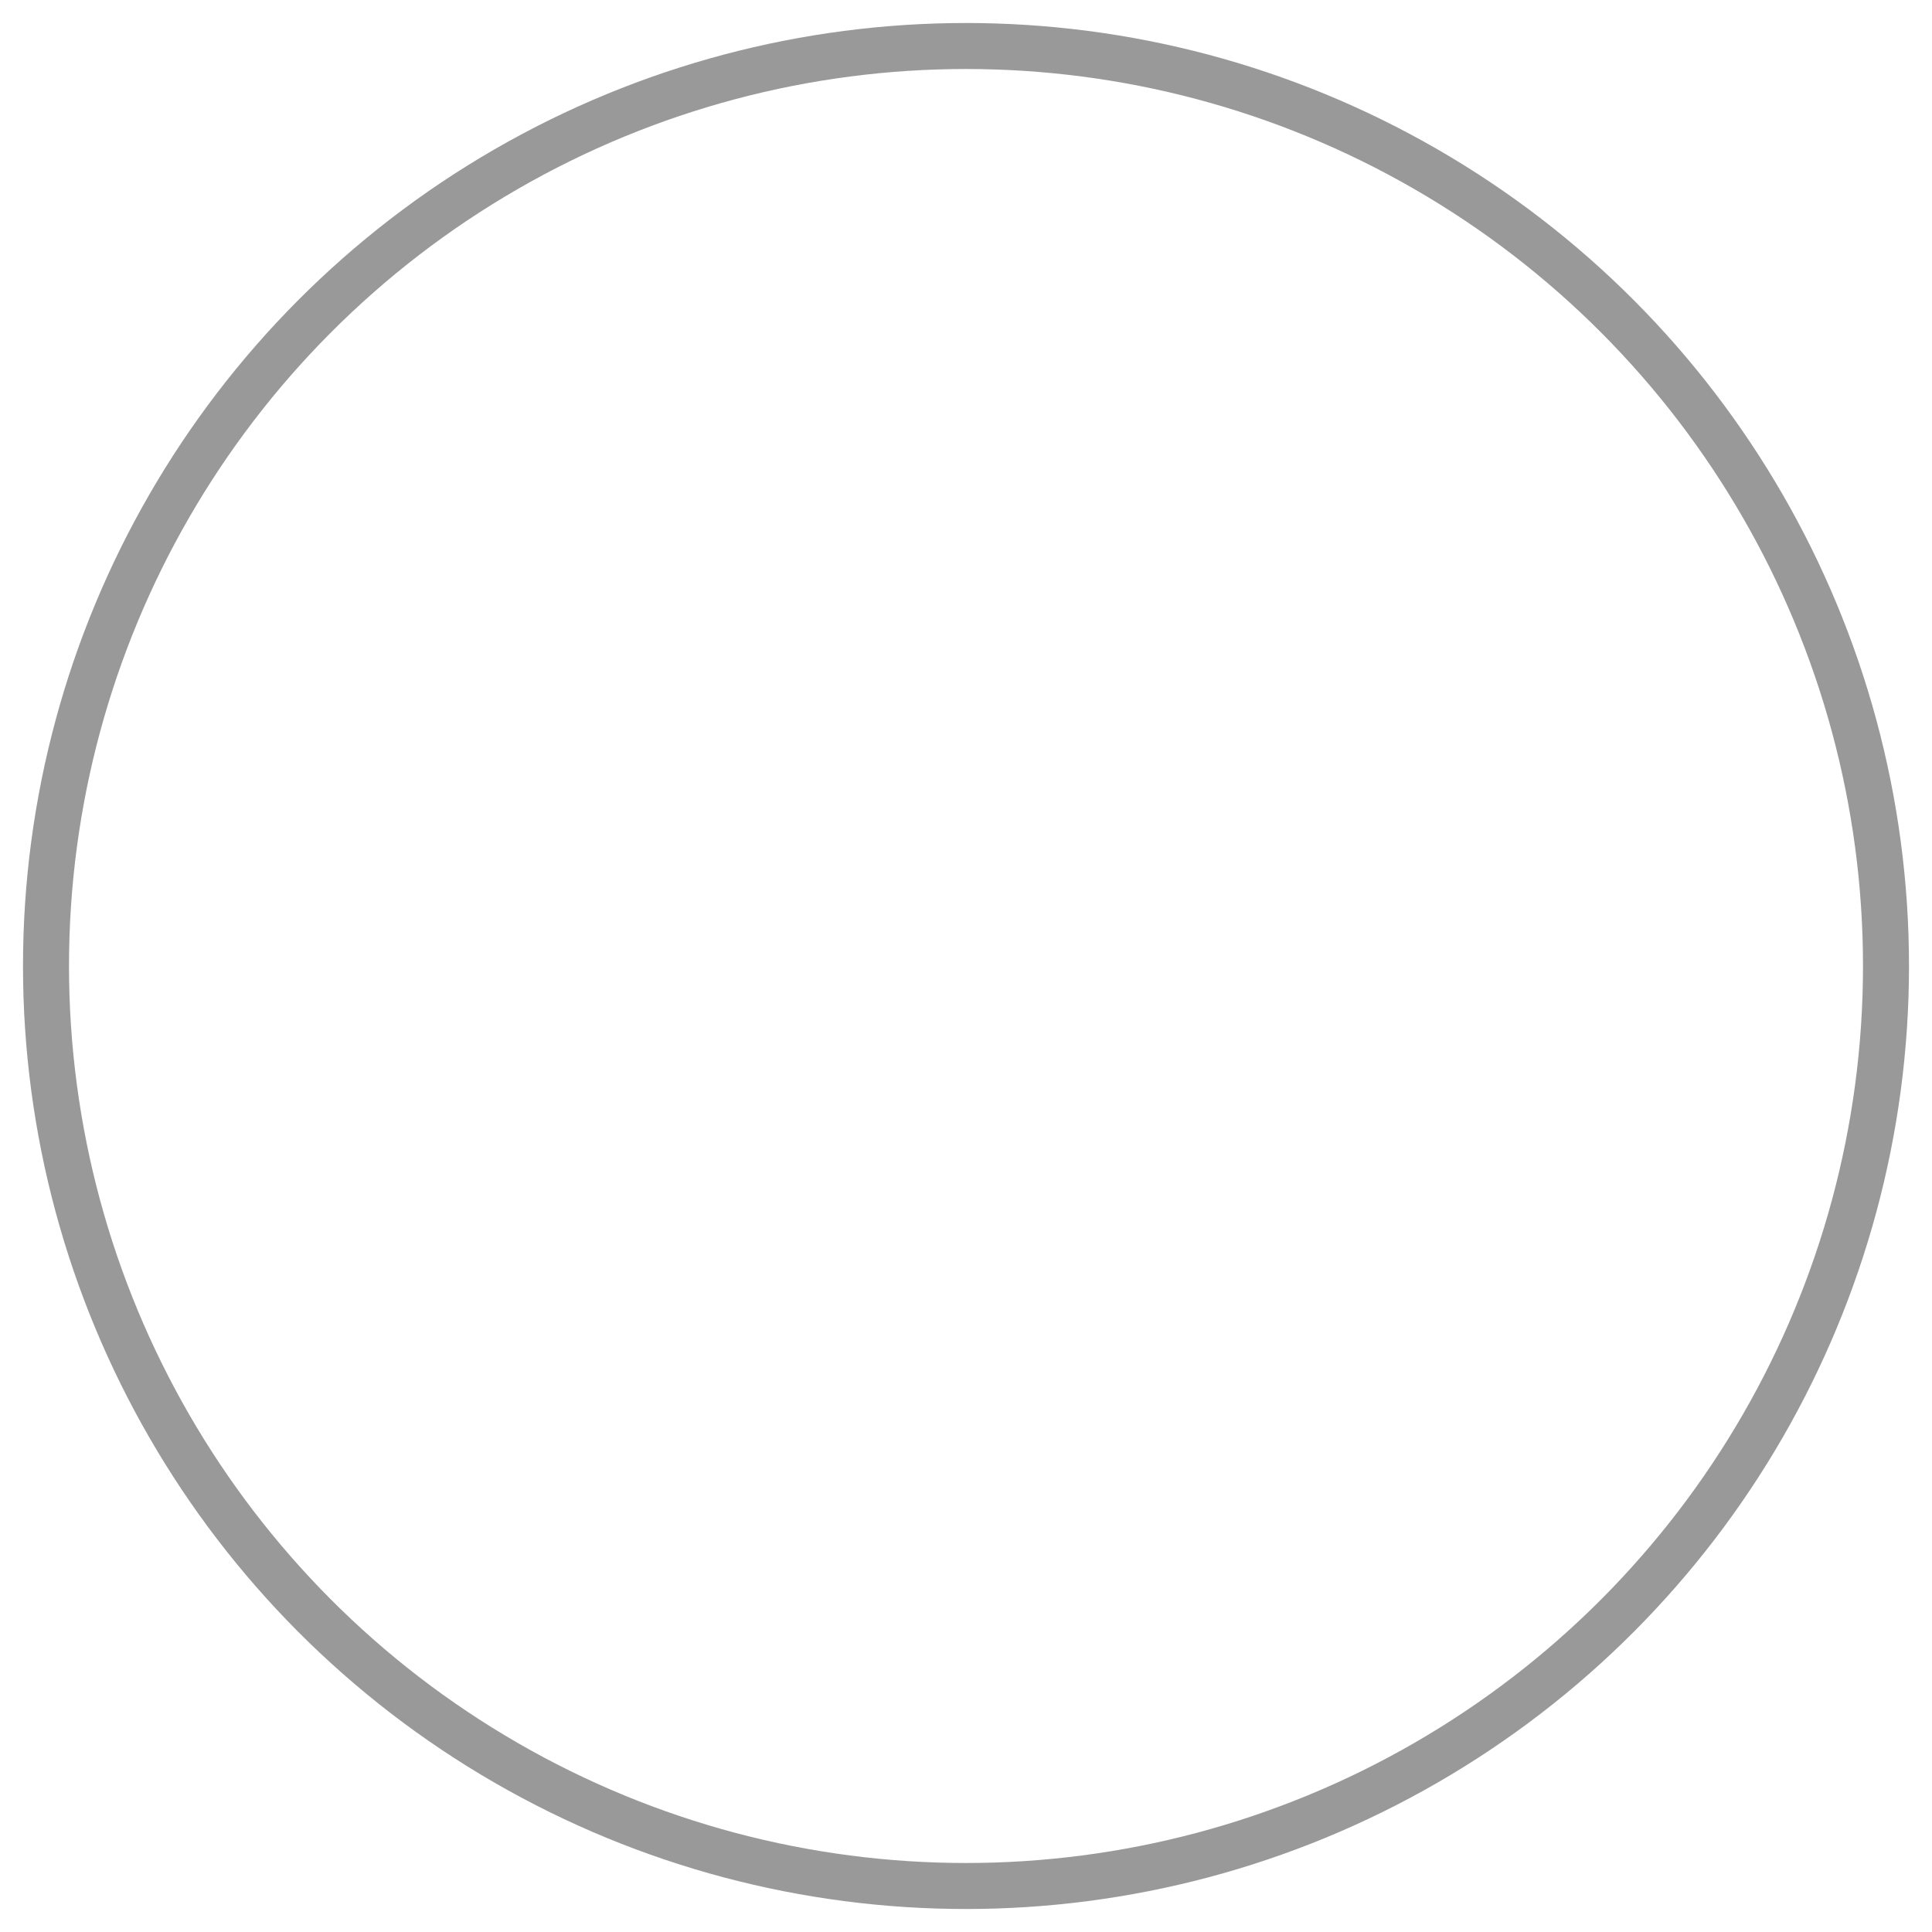 <?xml version="1.0" encoding="UTF-8"?>
<svg width="42px" height="42px" viewBox="0 0 42 42" version="1.1" xmlns="http://www.w3.org/2000/svg" xmlns:xlink="http://www.w3.org/1999/xlink">
    <!-- Generator: Sketch 51.2 (57519) - http://www.bohemiancoding.com/sketch -->
    <title>Combined Shape Copy 2</title>
    <desc>Created with Sketch.</desc>
    <defs></defs>
    <g id="Flow-1-4" stroke="none" stroke-width="1" fill="none" fill-rule="evenodd">
        <g id="确认订单" transform="translate(-679, -684)" stroke="#999999">
            <g id="支付方式" transform="translate(0, 516)">
                <g id="Group-3" transform="translate(0, 53)">
                    <circle id="Combined-Shape-Copy-2" cx="700" cy="136" r="20"></circle>
                </g>
            </g>
        </g>
    </g>
</svg>